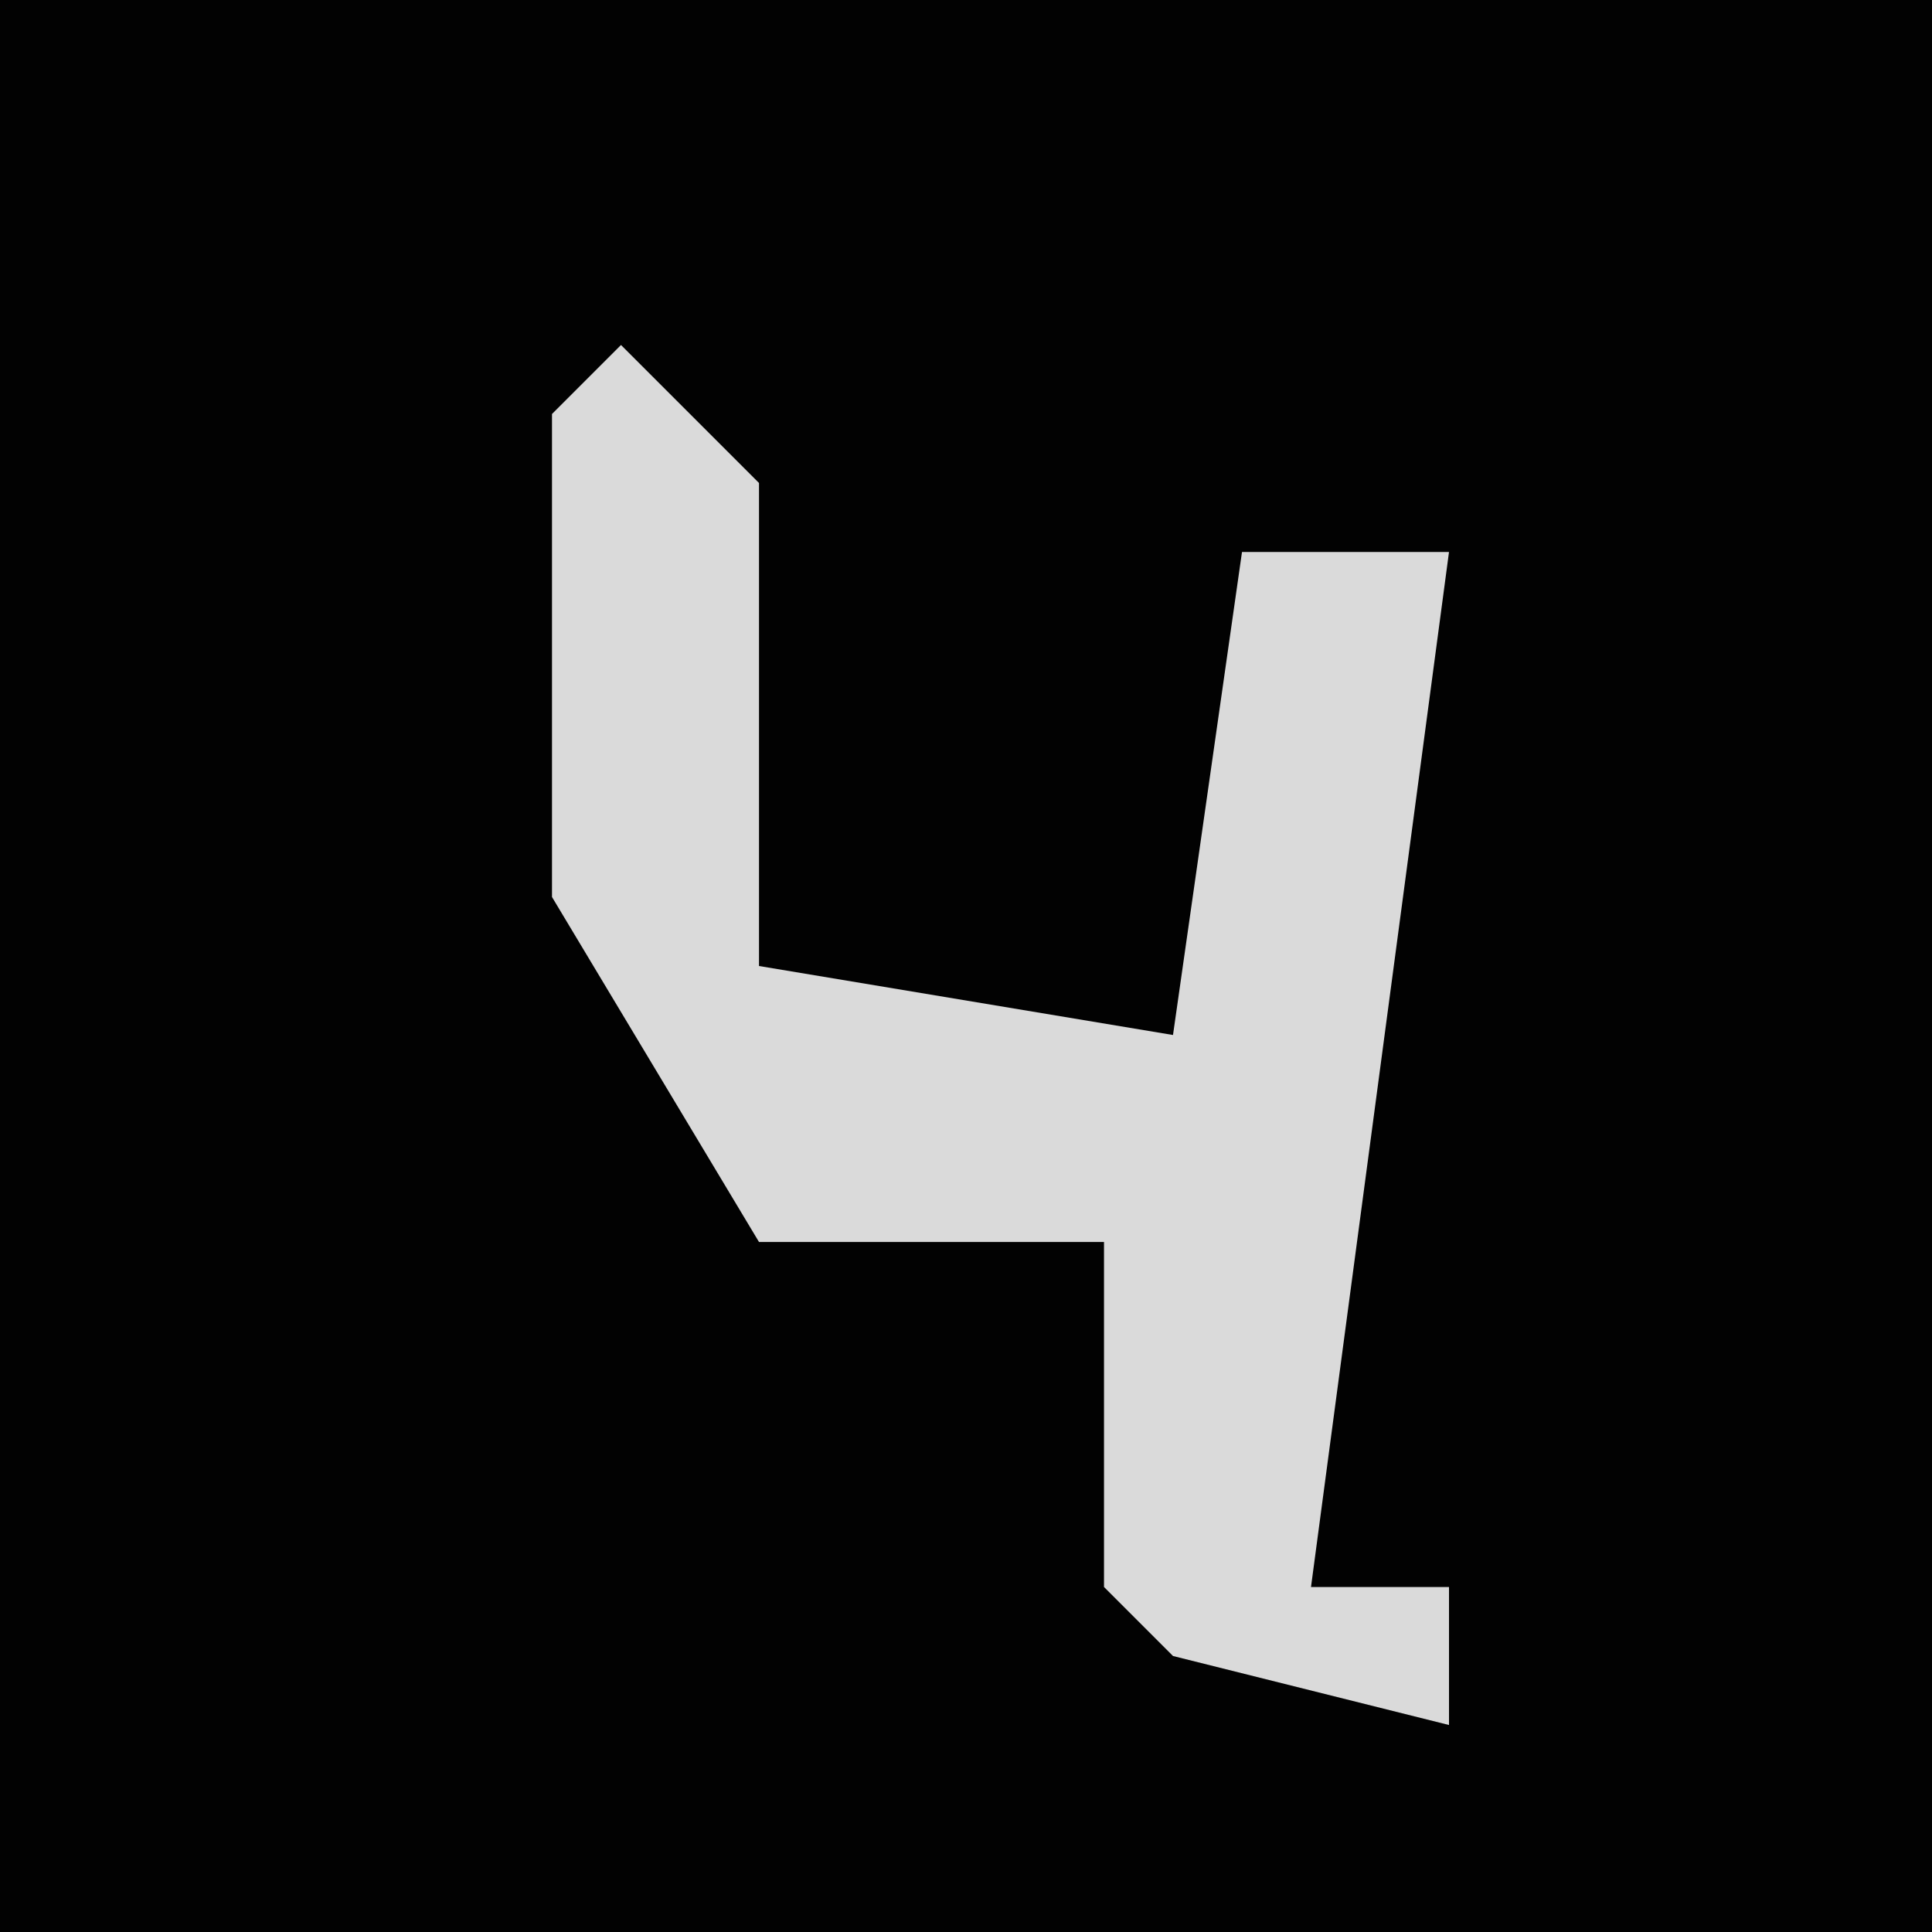 <?xml version="1.0" encoding="UTF-8"?>
<svg version="1.1" xmlns="http://www.w3.org/2000/svg" width="28" height="28">
<path d="M0,0 L28,0 L28,28 L0,28 Z " fill="#020202" transform="translate(0,0)"/>
<path d="M0,0 L2,2 L2,9 L8,10 L9,3 L12,3 L10,18 L12,18 L12,20 L8,19 L7,18 L7,13 L2,13 L-1,8 L-1,1 Z " fill="#DADADA" transform="translate(9,5)"/>
</svg>
